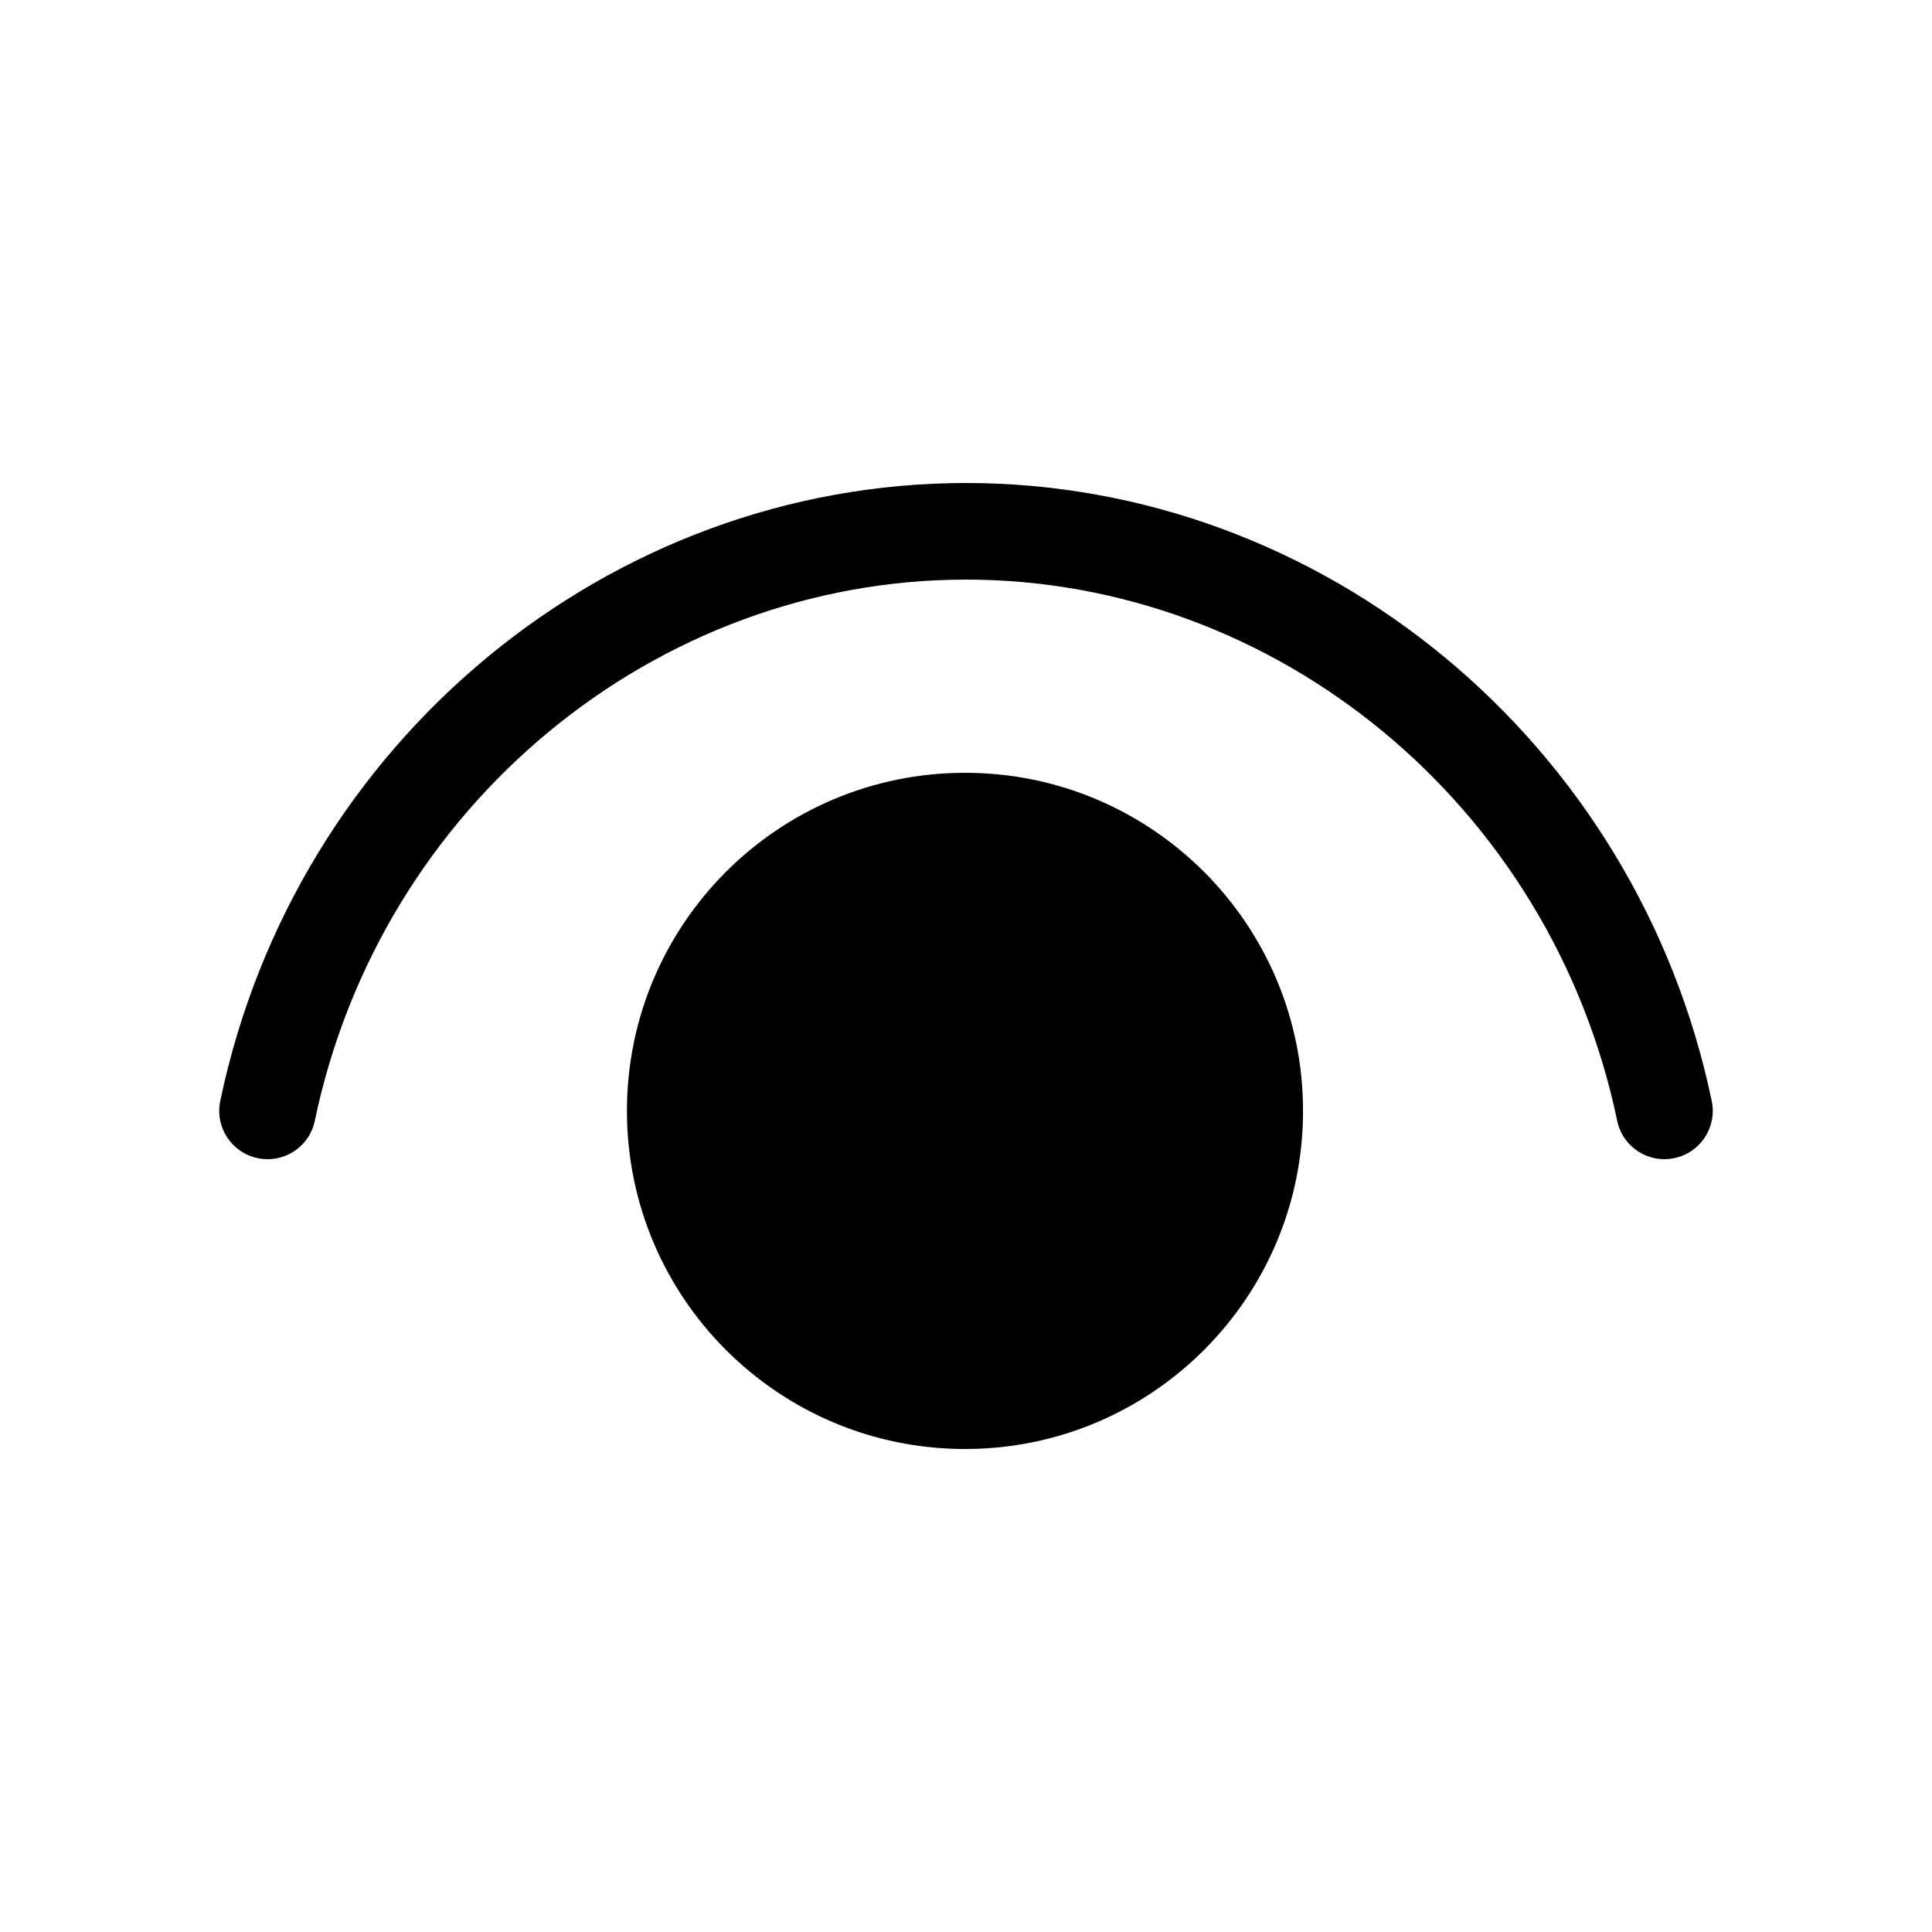 <svg viewBox="0 0 20 20" fill="none" xmlns="http://www.w3.org/2000/svg"><path d="M3.259 11.602C3.943 8.327 6.794 6 10 6C13.206 6 16.057 8.327 16.741 11.602C16.797 11.873 17.062 12.046 17.332 11.989C17.603 11.933 17.776 11.668 17.72 11.398C16.942 7.673 13.693 5 10 5C6.307 5 3.057 7.673 2.28 11.398C2.224 11.668 2.397 11.933 2.667 11.989C2.938 12.046 3.203 11.873 3.259 11.602Z" fill="currentColor"/><path d="M9.99 8C11.922 8 13.489 9.567 13.489 11.5C13.489 13.433 11.922 15 9.99 15C8.057 15 6.49 13.433 6.49 11.5C6.49 9.567 8.057 8 9.99 8Z" fill="currentColor"/></svg>